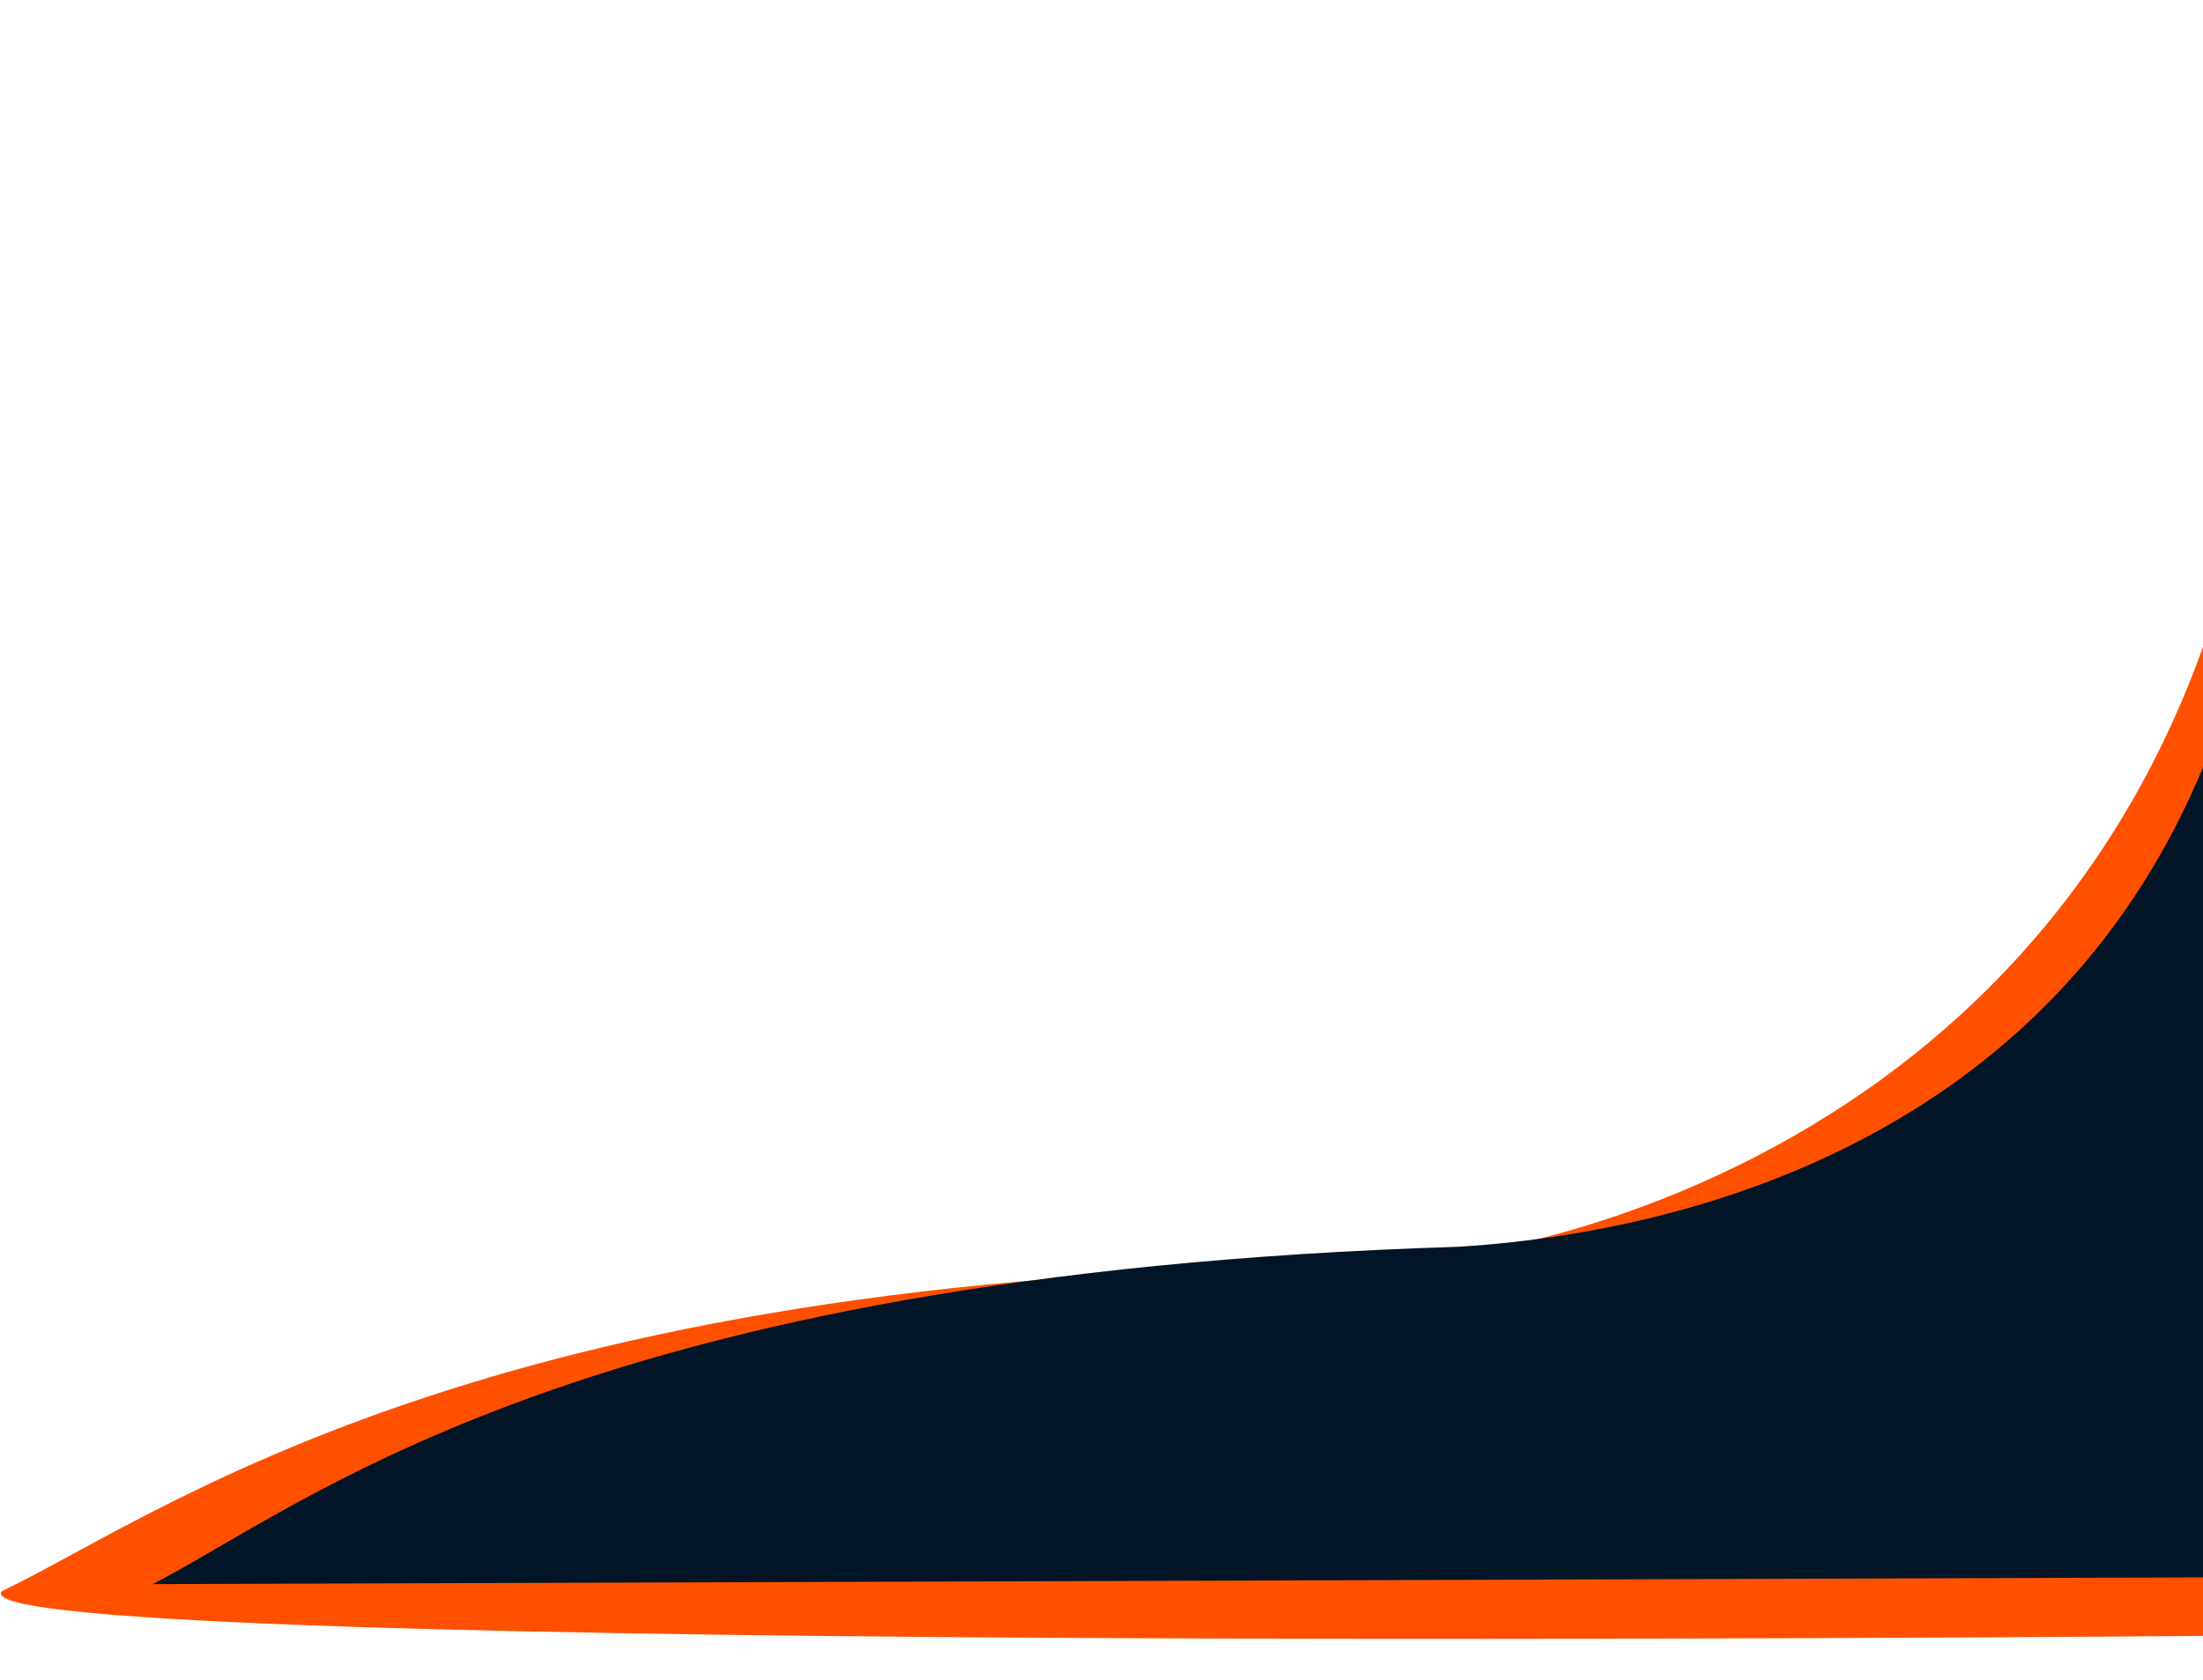 <svg width="632" height="482" viewBox="0 0 632 482" fill="none" xmlns="http://www.w3.org/2000/svg">
<path d="M389.224 363.435C137.867 364.696 44.946 435.549 0.569 456.566C-16.615 476.066 675.463 469.066 675.463 469.066C671.635 252.334 660.649 -139.934 651.169 82.566C641.689 305.066 466.145 360.769 389.224 363.435Z" fill="#FF5000"/>
<path d="M418.278 357.776C166.862 365.555 87.463 432.183 43.824 454.566C54.127 454.566 679.018 452.483 679.018 452.483C667.391 233.604 642.668 -105.149 652.679 74.04C666.088 314.066 495.135 353.093 418.278 357.776Z" fill="#021527"/>
</svg>
